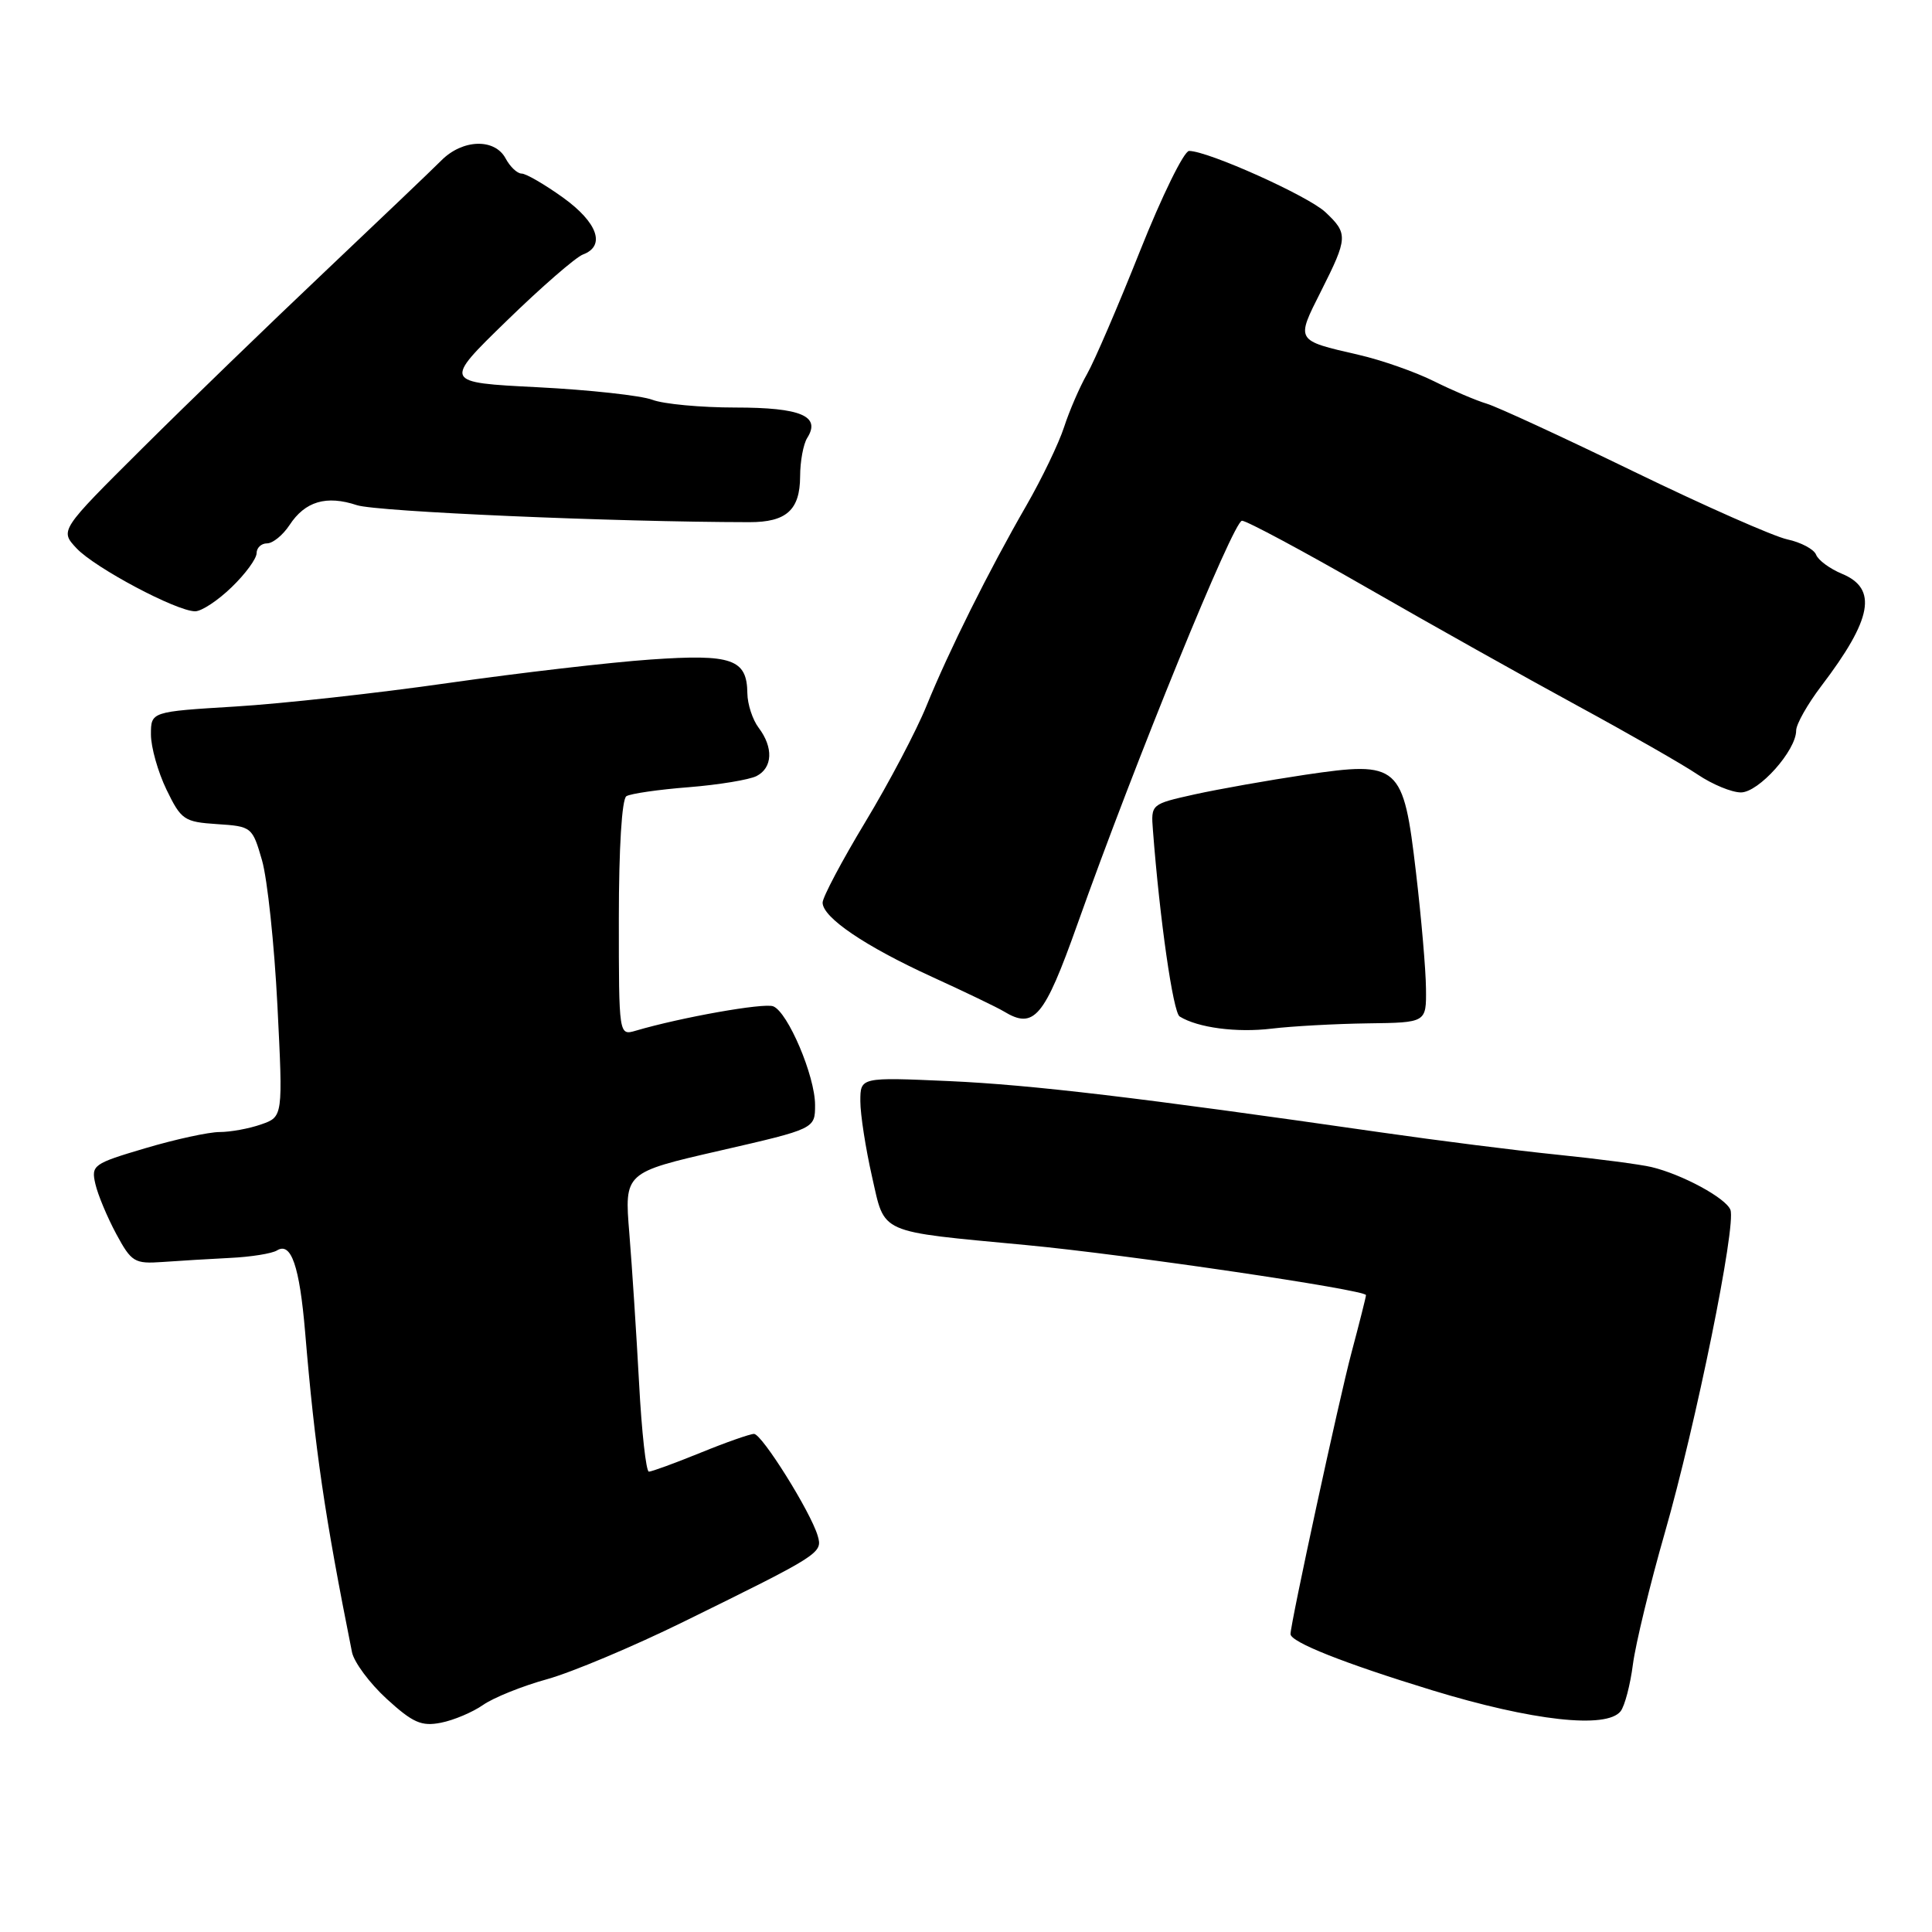 <?xml version="1.0" encoding="UTF-8" standalone="no"?>
<!DOCTYPE svg PUBLIC "-//W3C//DTD SVG 1.1//EN" "http://www.w3.org/Graphics/SVG/1.1/DTD/svg11.dtd" >
<svg xmlns="http://www.w3.org/2000/svg" xmlns:xlink="http://www.w3.org/1999/xlink" version="1.1" viewBox="0 0 256 256">
 <g >
 <path fill="currentColor"
d=" M 64.00 225.92 C 65.38 224.95 69.20 223.41 72.50 222.50 C 75.80 221.58 83.90 218.17 90.50 214.93 C 108.77 205.95 109.02 205.79 108.35 203.50 C 107.43 200.35 100.96 190.00 99.91 190.00 C 99.39 190.00 96.19 191.12 92.81 192.50 C 89.42 193.88 86.35 195.00 85.98 195.00 C 85.61 195.00 85.02 189.71 84.68 183.25 C 84.33 176.79 83.75 167.87 83.39 163.43 C 82.73 155.37 82.73 155.37 95.37 152.47 C 108.00 149.57 108.00 149.57 108.00 146.41 C 108.00 142.58 104.39 134.09 102.45 133.34 C 101.20 132.86 90.27 134.80 84.25 136.57 C 82.00 137.23 82.00 137.23 82.00 121.68 C 82.00 112.40 82.40 105.87 83.00 105.50 C 83.55 105.16 87.26 104.62 91.25 104.31 C 95.24 103.99 99.29 103.32 100.25 102.83 C 102.38 101.73 102.50 99.05 100.53 96.44 C 99.72 95.37 99.05 93.32 99.03 91.87 C 98.98 87.33 97.00 86.64 86.22 87.39 C 80.87 87.76 68.81 89.16 59.41 90.50 C 50.01 91.85 37.30 93.25 31.16 93.62 C 20.00 94.30 20.00 94.30 20.00 97.33 C 20.00 99.00 20.93 102.29 22.06 104.63 C 24.01 108.65 24.40 108.91 28.77 109.20 C 33.35 109.50 33.44 109.57 34.72 114.00 C 35.43 116.47 36.35 125.13 36.76 133.24 C 37.50 147.98 37.50 147.98 34.60 148.99 C 33.01 149.55 30.53 150.00 29.10 150.00 C 27.67 150.00 23.24 150.96 19.27 152.14 C 12.34 154.19 12.06 154.39 12.64 156.89 C 12.97 158.33 14.22 161.30 15.40 163.50 C 17.42 167.24 17.82 167.48 21.53 167.22 C 23.71 167.06 27.75 166.82 30.50 166.68 C 33.25 166.55 36.04 166.10 36.70 165.69 C 38.58 164.52 39.69 167.76 40.43 176.50 C 41.73 192.04 43.01 200.77 46.64 218.92 C 46.91 220.25 48.98 223.04 51.24 225.11 C 54.71 228.28 55.85 228.78 58.43 228.27 C 60.12 227.94 62.62 226.88 64.00 225.92 Z  M 214.74 226.75 C 215.28 226.06 216.02 223.26 216.37 220.53 C 216.73 217.80 218.63 209.95 220.60 203.09 C 224.73 188.69 230.08 162.36 229.29 160.31 C 228.69 158.75 222.92 155.62 218.83 154.64 C 217.36 154.29 211.73 153.55 206.33 153.00 C 200.92 152.45 190.43 151.12 183.00 150.05 C 150.83 145.42 136.77 143.75 125.75 143.25 C 114.00 142.73 114.00 142.73 114.00 145.92 C 114.00 147.67 114.70 152.17 115.55 155.92 C 117.30 163.61 116.15 163.10 136.00 164.98 C 149.24 166.23 181.00 170.91 181.00 171.61 C 181.00 171.84 180.13 175.29 179.07 179.27 C 177.46 185.30 171.00 215.12 171.00 216.52 C 171.00 217.58 178.04 220.38 189.77 223.97 C 203.03 228.02 212.87 229.12 214.74 226.75 Z  M 181.25 135.60 C 189.00 135.50 189.00 135.50 188.95 131.00 C 188.93 128.53 188.33 121.61 187.63 115.64 C 185.95 101.28 185.42 100.82 172.95 102.66 C 168.07 103.39 161.47 104.56 158.29 105.26 C 152.51 106.55 152.50 106.55 152.77 110.02 C 153.67 121.80 155.44 134.16 156.31 134.69 C 158.71 136.18 163.86 136.86 168.50 136.30 C 171.25 135.97 176.99 135.66 181.25 135.60 Z  M 142.75 122.50 C 150.44 100.86 163.44 69.00 164.57 69.00 C 165.18 69.00 172.61 72.98 181.09 77.85 C 189.56 82.72 202.12 89.76 209.00 93.50 C 215.88 97.24 223.07 101.35 224.98 102.65 C 226.90 103.94 229.46 105.00 230.68 105.00 C 233.04 105.00 238.00 99.45 238.00 96.80 C 238.00 95.97 239.50 93.31 241.34 90.89 C 248.09 82.02 248.83 78.00 244.07 76.03 C 242.46 75.36 240.92 74.23 240.64 73.50 C 240.36 72.78 238.64 71.86 236.82 71.47 C 234.99 71.07 225.85 67.03 216.50 62.49 C 207.15 57.95 198.38 53.90 197.00 53.49 C 195.62 53.08 192.47 51.74 190.00 50.51 C 187.53 49.28 183.03 47.70 180.00 47.01 C 171.62 45.08 171.70 45.21 175.04 38.59 C 178.61 31.50 178.64 30.95 175.62 28.11 C 173.33 25.96 160.07 20.00 157.56 20.00 C 156.89 20.00 153.96 25.96 151.06 33.25 C 148.16 40.54 145.00 47.89 144.03 49.58 C 143.06 51.28 141.70 54.43 141.00 56.58 C 140.30 58.74 138.05 63.42 135.99 67.00 C 131.02 75.62 125.75 86.20 122.76 93.54 C 121.43 96.82 117.79 103.73 114.67 108.90 C 111.55 114.07 109.00 118.89 109.00 119.60 C 109.00 121.57 114.62 125.38 123.50 129.44 C 127.90 131.45 132.18 133.51 133.00 134.01 C 137.01 136.45 138.35 134.87 142.75 122.50 Z  M 30.70 77.80 C 32.52 76.05 34.00 74.02 34.00 73.30 C 34.00 72.59 34.62 72.00 35.38 72.00 C 36.15 72.00 37.48 70.91 38.36 69.58 C 40.42 66.43 43.24 65.59 47.30 66.94 C 49.94 67.80 81.33 69.17 99.28 69.19 C 104.20 69.20 106.00 67.58 106.02 63.13 C 106.02 61.13 106.45 58.84 106.96 58.03 C 108.80 55.13 106.13 54.00 97.44 54.00 C 92.87 54.00 87.91 53.54 86.43 52.97 C 84.94 52.41 78.10 51.66 71.23 51.31 C 58.74 50.68 58.74 50.68 67.12 42.53 C 71.73 38.04 76.29 34.08 77.25 33.72 C 80.29 32.58 79.19 29.48 74.59 26.17 C 72.16 24.43 69.70 23.00 69.12 23.00 C 68.54 23.00 67.59 22.10 67.00 21.00 C 65.56 18.30 61.30 18.43 58.49 21.25 C 57.26 22.49 50.30 29.12 43.04 36.00 C 35.77 42.88 24.89 53.40 18.87 59.39 C 7.92 70.28 7.92 70.28 10.15 72.66 C 12.60 75.26 23.40 81.00 25.86 81.00 C 26.71 81.00 28.89 79.56 30.70 77.80 Z "/>
</g>
</svg>